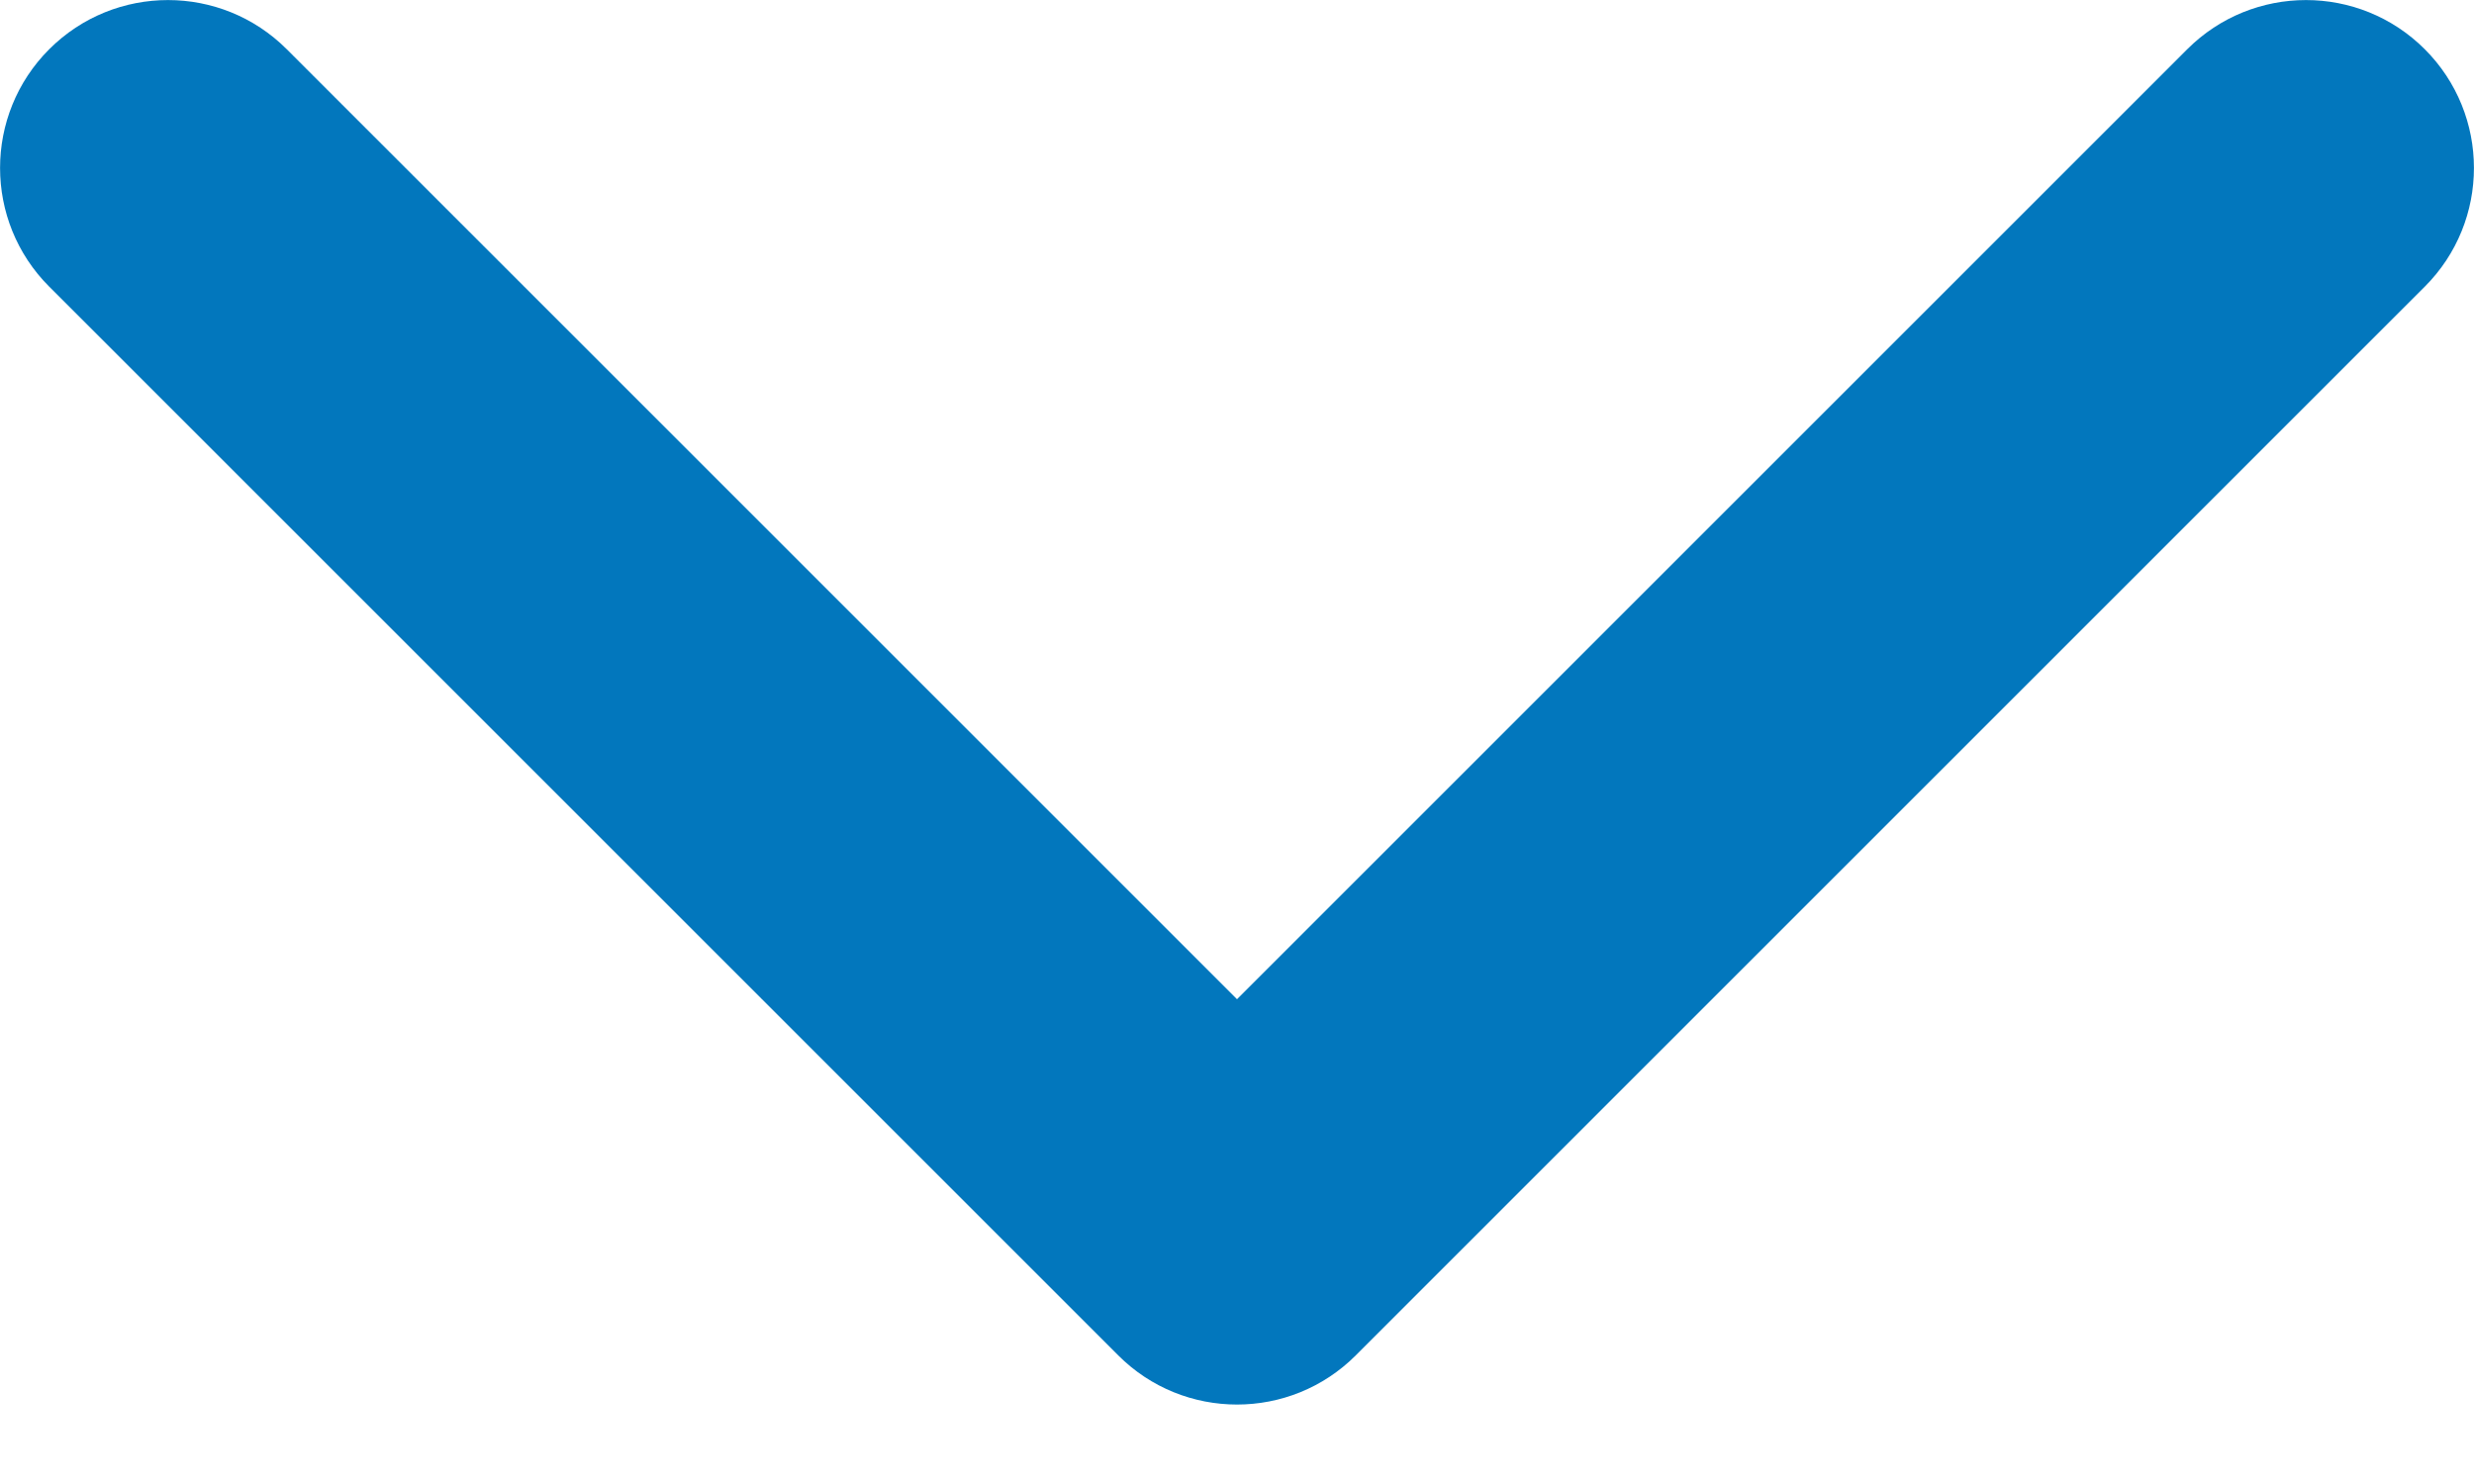 <svg width="10" height="6" viewBox="0 0 10 6" fill="none" xmlns="http://www.w3.org/2000/svg">
    <path d="M4.52 5.48C4.785 5.745 5.215 5.745 5.48 5.48L9.801 1.159C10.066 0.894 10.066 0.464 9.801 0.199C9.536 -0.066 9.106 -0.066 8.841 0.199L5 4.04L1.159 0.199C0.894 -0.066 0.464 -0.066 0.199 0.199C-0.066 0.464 -0.066 0.894 0.199 1.159L4.52 5.48Z" fill="#0277BD" />
</svg>
